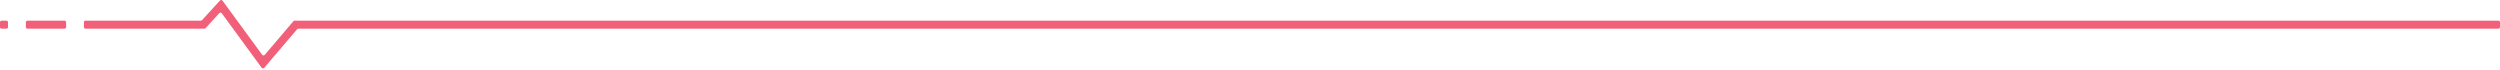 <svg width="1248" height="35" viewBox="0 0 1248 35" fill="none" xmlns="http://www.w3.org/2000/svg">
<path d="M131.891 33.859L148.311 14.599C148.461 14.419 148.691 14.319 148.921 14.319H1247.19C1247.64 14.319 1248 13.959 1248 13.509V11.119C1248 10.669 1247.64 10.309 1247.19 10.309H147.081C146.841 10.309 146.621 10.409 146.471 10.589L132.141 27.399C131.801 27.799 131.181 27.769 130.881 27.349L111.071 0.329C110.771 -0.081 110.171 -0.111 109.821 0.259L100.861 10.049C100.711 10.219 100.49 10.309 100.271 10.309H42.701C42.251 10.309 41.891 10.669 41.891 11.119V13.509C41.891 13.959 42.251 14.319 42.701 14.319H102.031C102.26 14.319 102.471 14.219 102.621 14.059L109.471 6.569C109.811 6.189 110.411 6.229 110.721 6.639L130.621 33.819C130.931 34.239 131.551 34.259 131.881 33.869L131.891 33.859Z" fill="#F15F79"/>
<path d="M13.71 10.319H32.191C32.638 10.319 33.001 10.681 33.001 11.129V13.509C33.001 13.956 32.638 14.319 32.191 14.319H13.71C13.263 14.319 12.9 13.956 12.9 13.509V11.129C12.9 10.681 13.263 10.319 13.71 10.319Z" fill="#F15F79"/>
<path d="M0.811 10.319H3.19C3.638 10.319 4 10.681 4 11.129V13.509C4 13.956 3.638 14.319 3.19 14.319H0.811C0.363 14.319 0 13.956 0 13.509V11.129C0 10.681 0.363 10.319 0.811 10.319Z" fill="#F15F79"/>
</svg>
